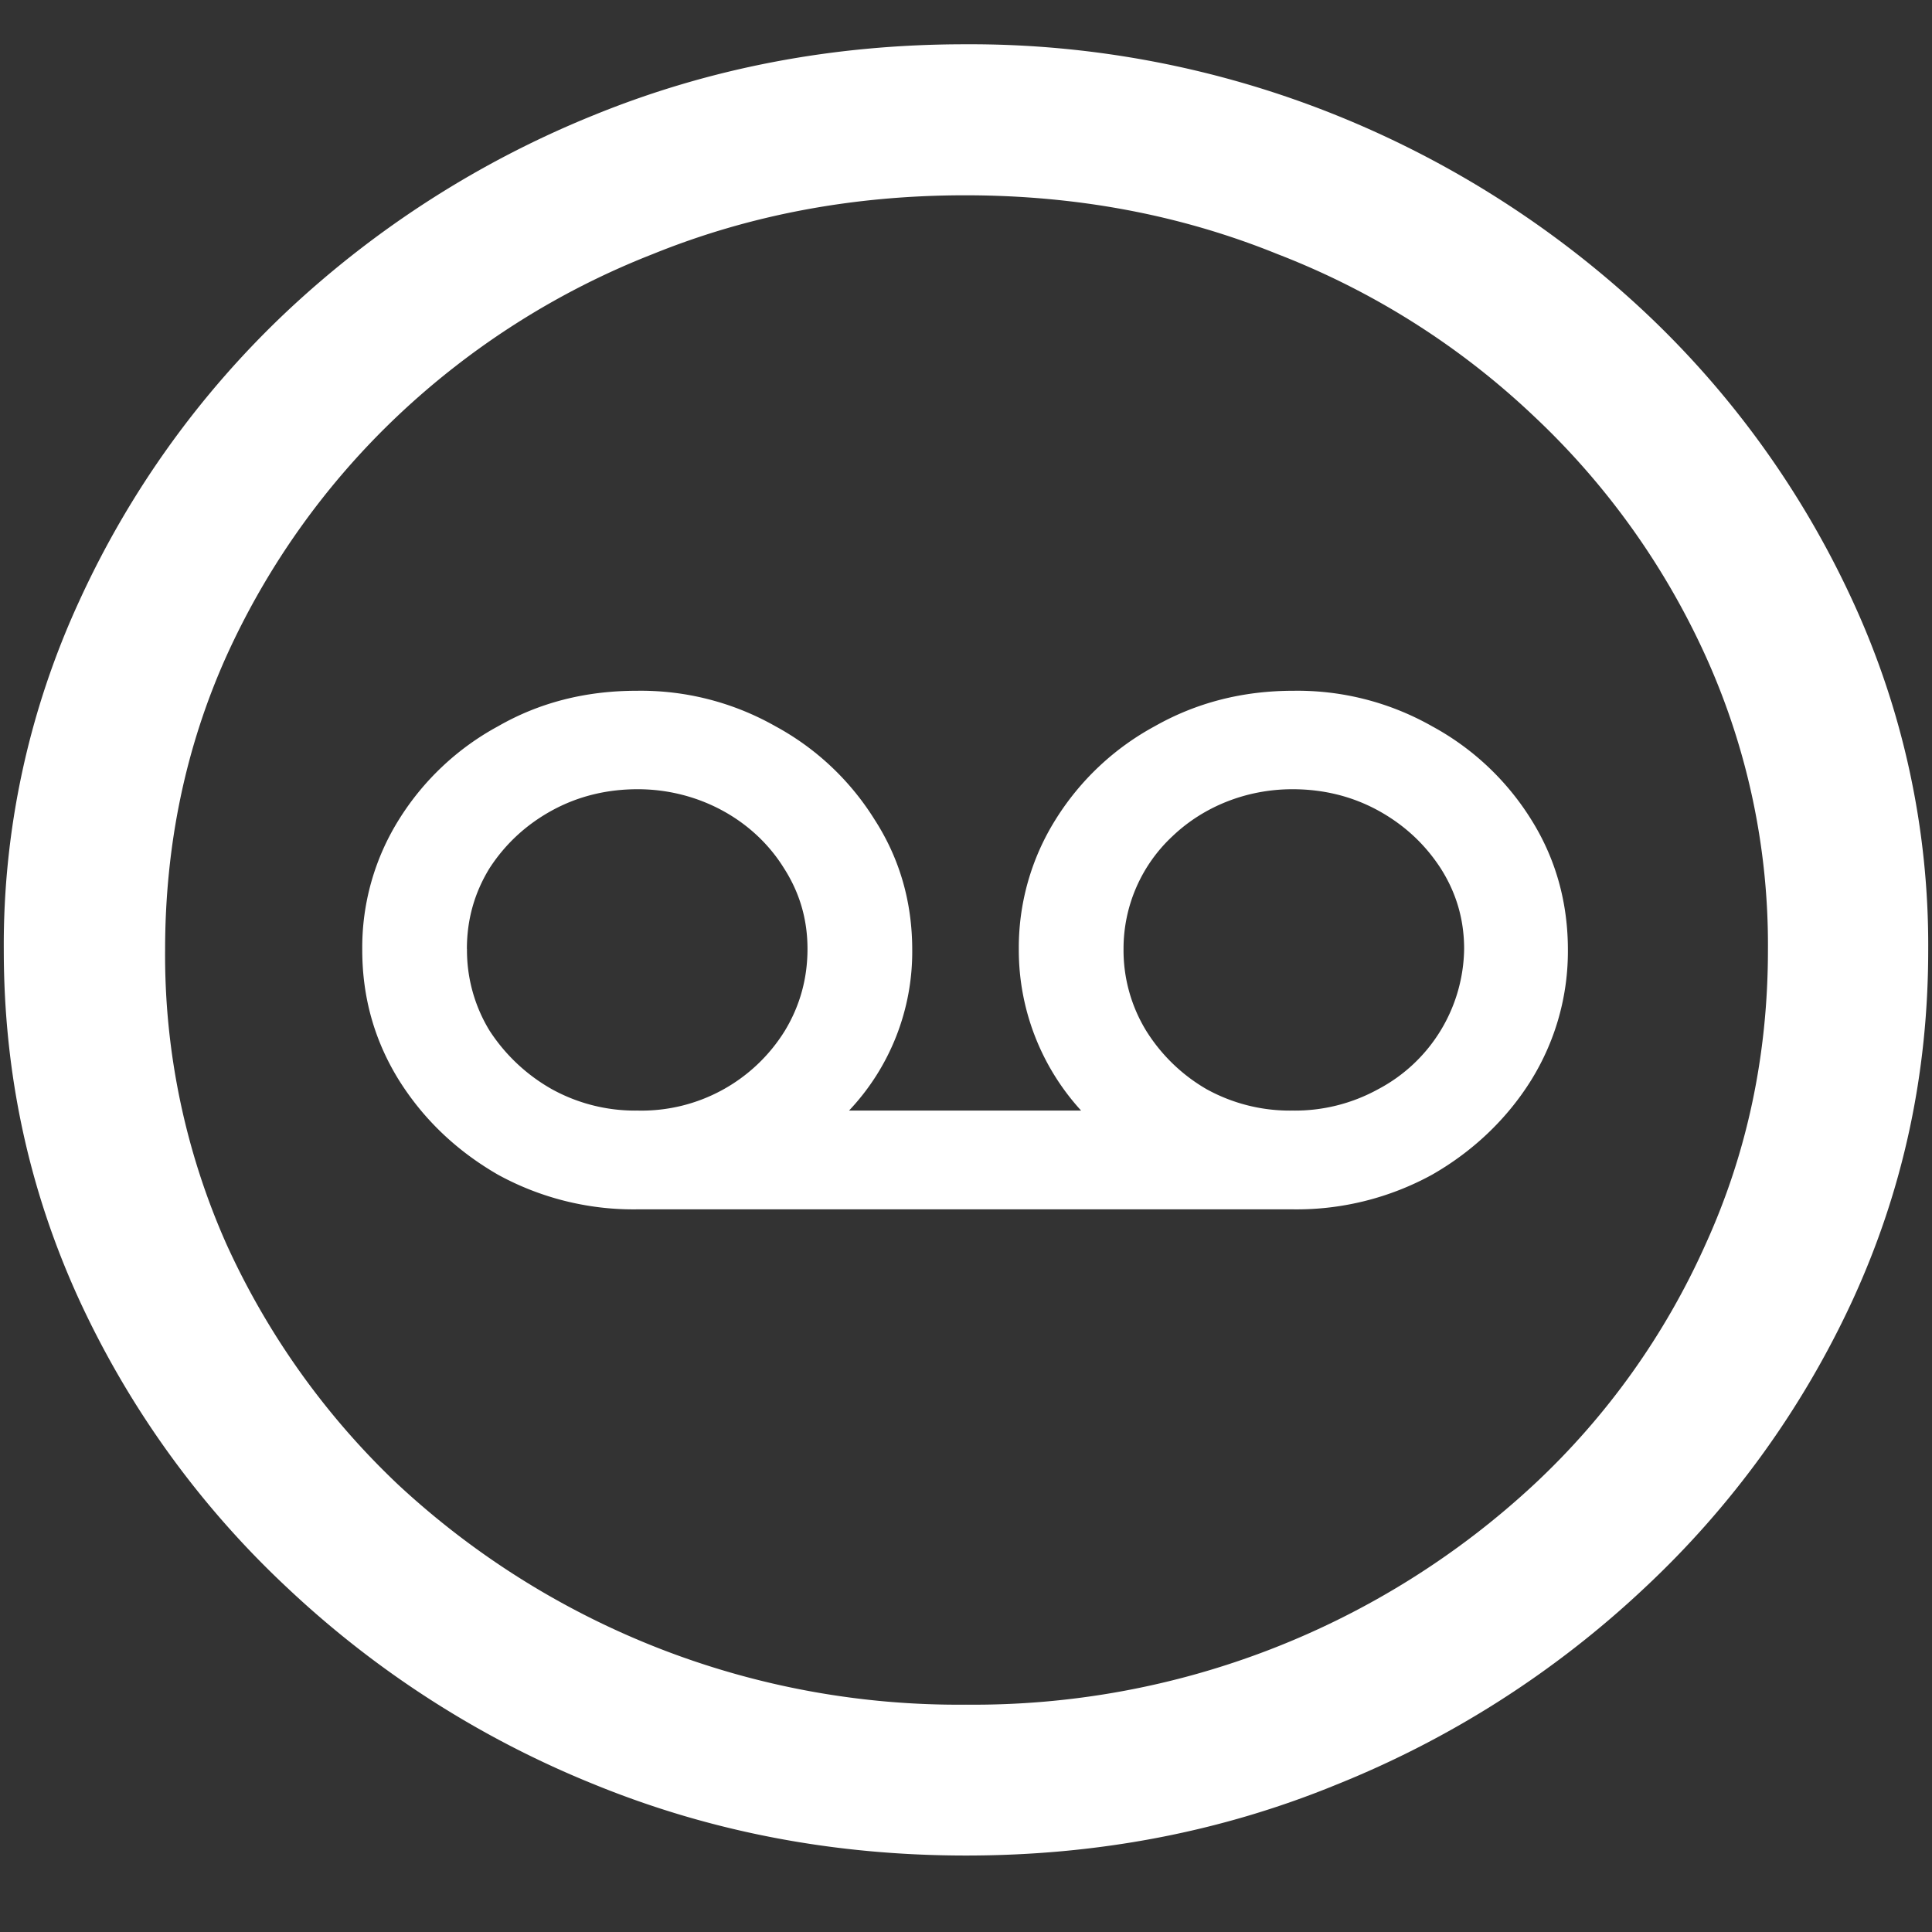 <svg xmlns="http://www.w3.org/2000/svg" width="24" height="24"><rect width="100%" height="100%" fill="#333333" stroke="none"/><path style="stroke:none;fill-rule:nonzero;fill:#fff;fill-opacity:1" d="M12 23.05c1.633 0 3.168-.292 4.605-.882a12.22 12.22 0 0 0 3.82-2.438 11.467 11.467 0 0 0 2.59-3.582c.626-1.363.938-2.808.938-4.347a10.2 10.2 0 0 0-.937-4.332 11.53 11.53 0 0 0-2.59-3.598 12.361 12.361 0 0 0-3.82-2.437A12.166 12.166 0 0 0 11.987.55c-1.633 0-3.172.293-4.617.883A12.307 12.307 0 0 0 3.562 3.87 11.523 11.523 0 0 0 .985 7.465 10.2 10.2 0 0 0 .047 11.8c0 1.539.312 2.984.937 4.347a11.467 11.467 0 0 0 2.59 3.582 12.236 12.236 0 0 0 3.809 2.438c1.445.59 2.984.883 4.617.883Zm0-1.874a10.222 10.222 0 0 1-7.055-2.734 9.548 9.548 0 0 1-2.133-2.989 8.83 8.83 0 0 1-.761-3.652c0-1.301.254-2.52.761-3.649A9.52 9.52 0 0 1 4.946 5.16 9.82 9.82 0 0 1 8.11 3.156c1.204-.488 2.496-.73 3.88-.73 1.382 0 2.675.242 3.878.73a9.701 9.701 0 0 1 3.176 2.004 9.432 9.432 0 0 1 2.145 2.992 8.685 8.685 0 0 1 .773 3.649c0 1.3-.258 2.52-.773 3.652a9.22 9.22 0 0 1-2.133 2.988A10.222 10.222 0 0 1 12 21.176ZM4.5 11.8c0 .59.152 1.129.457 1.62.305.485.715.876 1.23 1.173a3.5 3.5 0 0 0 1.723.43h8.156a3.5 3.5 0 0 0 1.723-.43c.508-.29.93-.692 1.23-1.172.305-.492.461-1.05.458-1.621 0-.594-.153-1.137-.457-1.621a3.304 3.304 0 0 0-1.23-1.157 3.39 3.39 0 0 0-1.724-.441c-.625 0-1.199.145-1.722.441a3.304 3.304 0 0 0-1.23 1.157 2.997 2.997 0 0 0-.458 1.62 2.955 2.955 0 0 0 .774 1.997h-2.883a2.87 2.87 0 0 0 .785-1.996c0-.594-.156-1.137-.469-1.621a3.304 3.304 0 0 0-1.23-1.157 3.39 3.39 0 0 0-1.723-.441c-.633 0-1.207.145-1.723.441a3.304 3.304 0 0 0-1.23 1.157A2.997 2.997 0 0 0 4.5 11.8Zm1.3-.012c0-.367.095-.7.282-1.004.195-.3.453-.539.773-.715.32-.175.676-.265 1.067-.265.75 0 1.441.375 1.816.98.196.305.293.637.293 1.004s-.094.707-.281 1.016a2.094 2.094 0 0 1-1.828.992 2.14 2.14 0 0 1-1.067-.266 2.227 2.227 0 0 1-.773-.726 1.916 1.916 0 0 1-.281-1.016Zm8.157 0a1.908 1.908 0 0 1 .61-1.402c.394-.375.93-.582 1.488-.582.39 0 .746.09 1.066.265.32.176.578.414.774.715.195.305.293.637.293 1.004a2 2 0 0 1-1.067 1.742 2.14 2.14 0 0 1-1.066.266 2.14 2.14 0 0 1-1.067-.266 2.156 2.156 0 0 1-.75-.726 1.916 1.916 0 0 1-.281-1.016Zm0 0"/></svg>